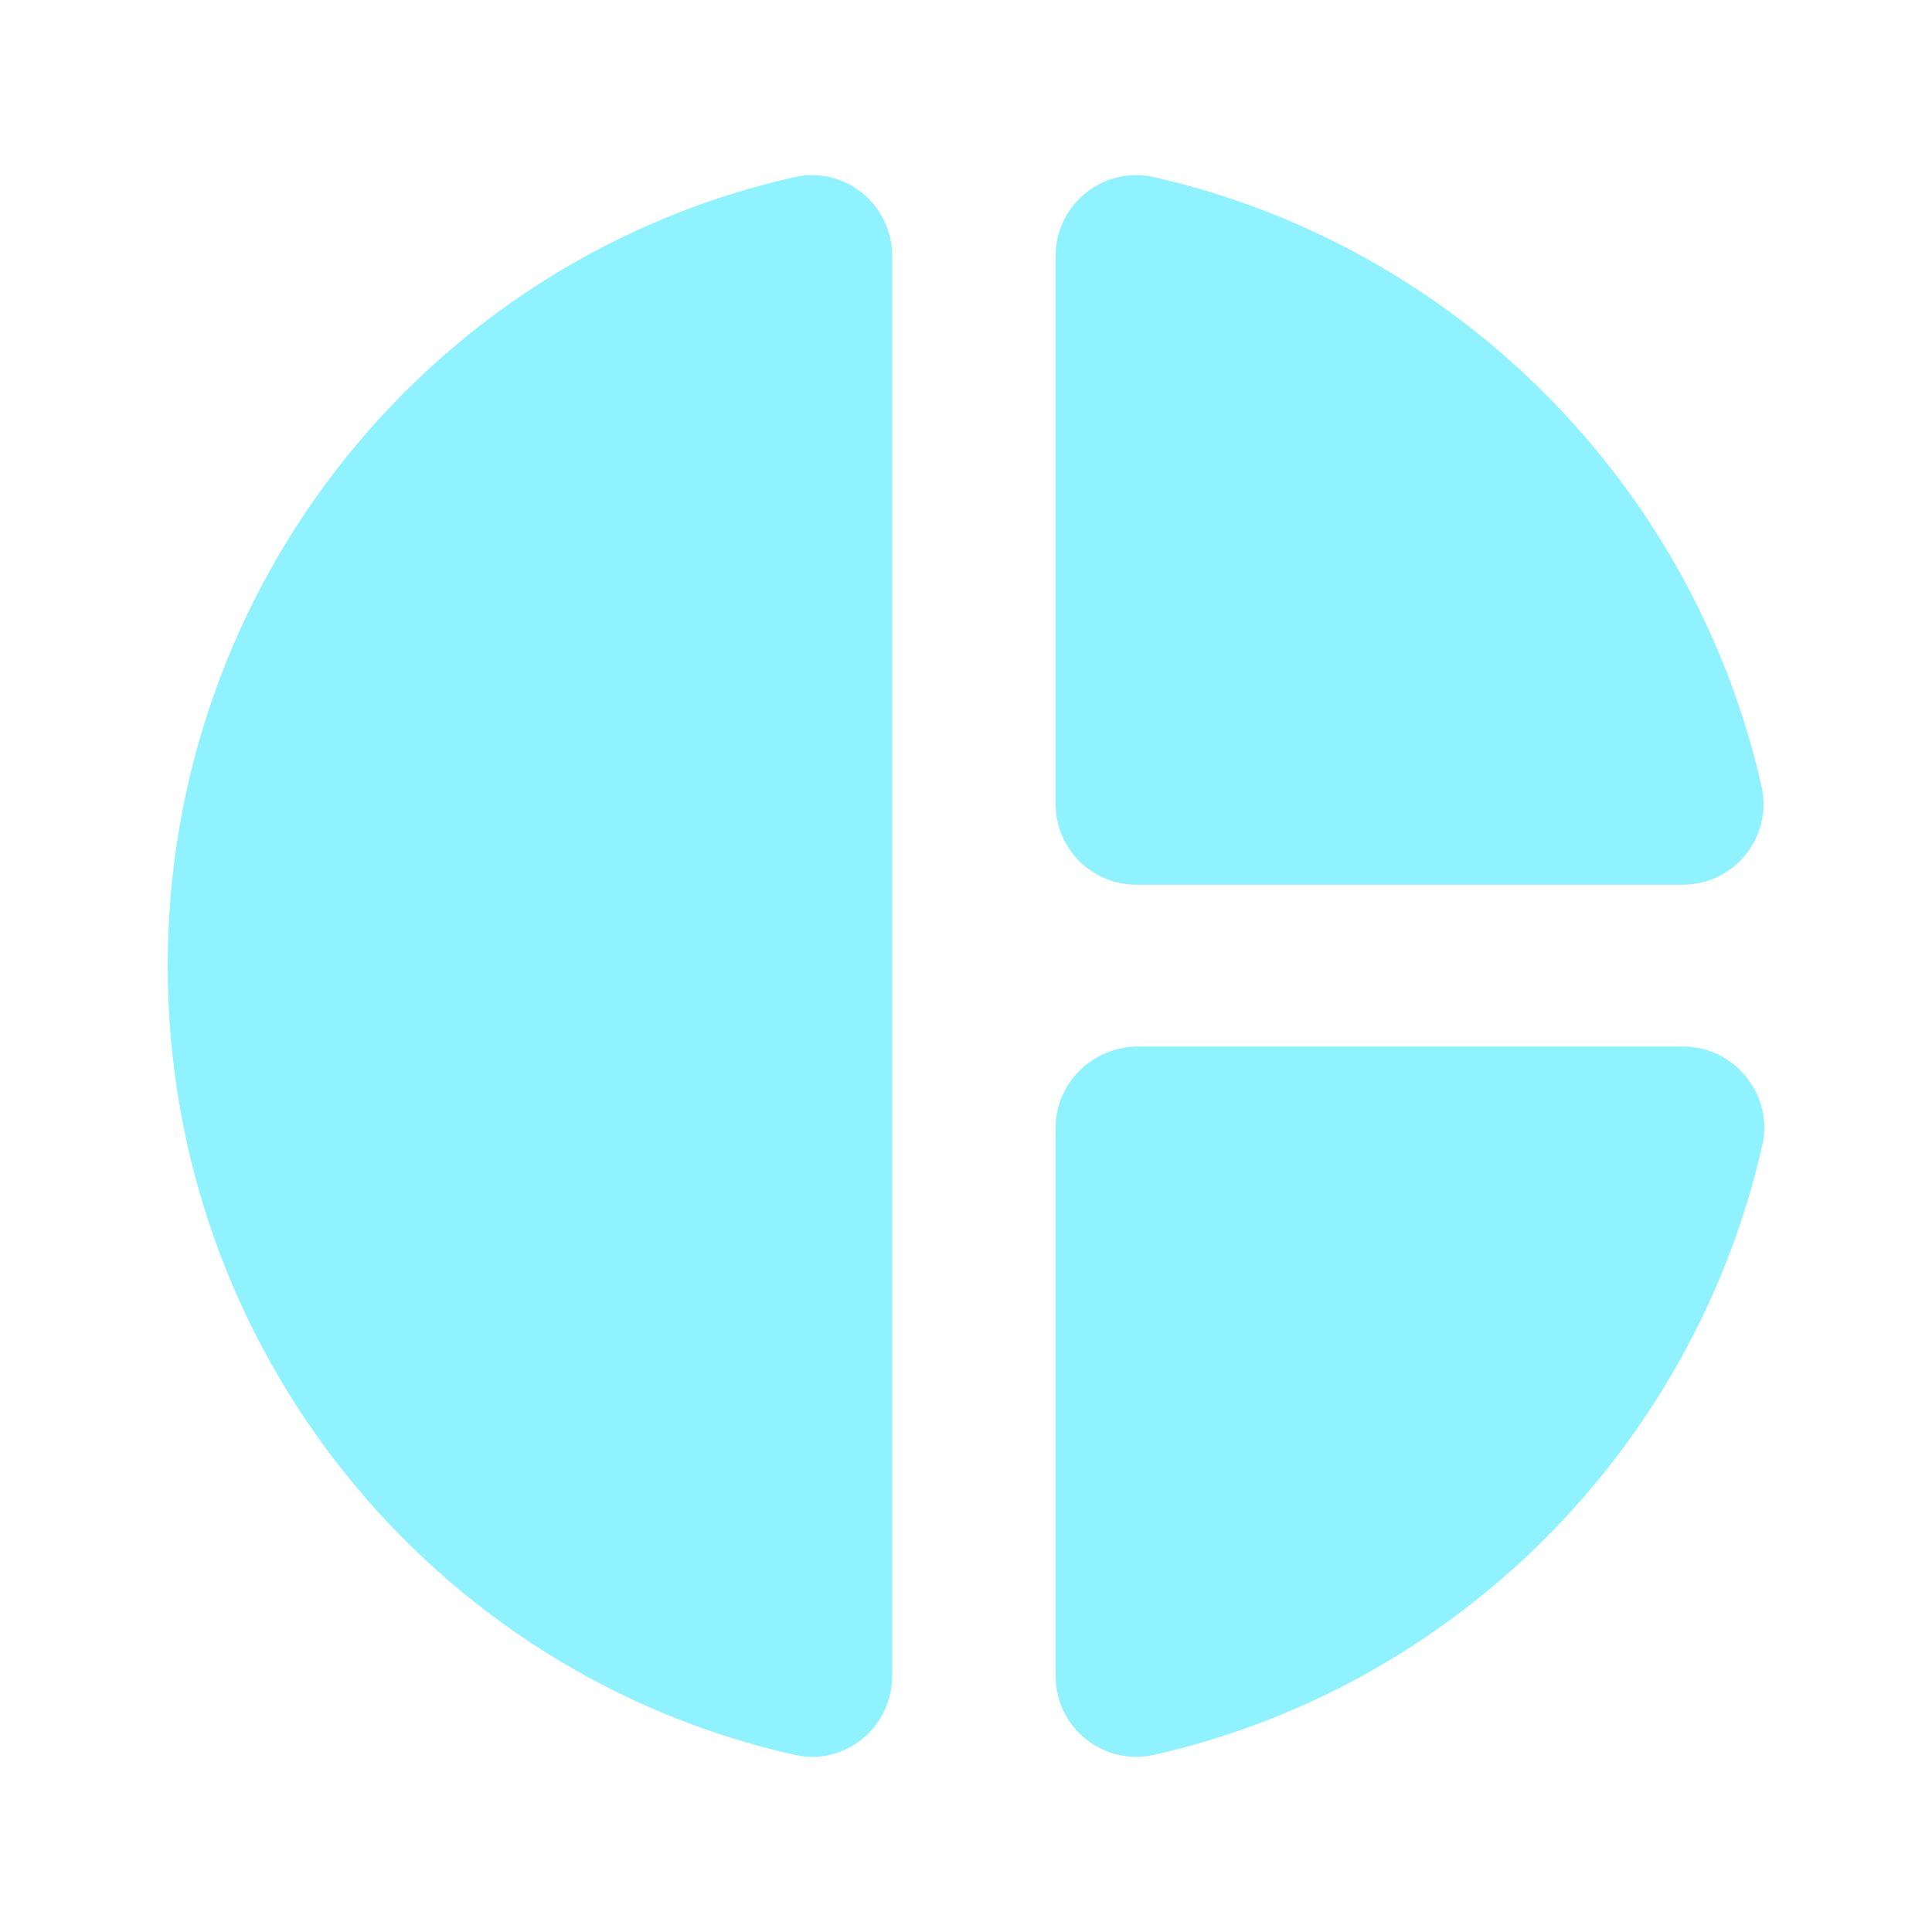 <svg width="24" height="24" viewBox="0 0 24 24" fill="none" xmlns="http://www.w3.org/2000/svg">
<path d="M11.083 3.18V20.82C11.083 21.46 10.493 21.94 9.873 21.8C5.403 20.8 2.083 16.79 2.083 12C2.083 7.21 5.403 3.2 9.873 2.2C10.493 2.06 11.083 2.54 11.083 3.18ZM13.113 3.18V9.99C13.113 10.54 13.563 10.99 14.113 10.99H20.903C21.543 10.99 22.023 10.4 21.883 9.77C21.033 6.01 18.083 3.05 14.333 2.2C13.703 2.06 13.113 2.54 13.113 3.18ZM13.113 14.01V20.82C13.113 21.46 13.703 21.94 14.333 21.8C18.093 20.95 21.043 17.98 21.893 14.22C22.033 13.6 21.543 13 20.913 13H14.123C13.563 13.01 13.113 13.46 13.113 14.01Z" fill="#90F2FF"/>
</svg>
